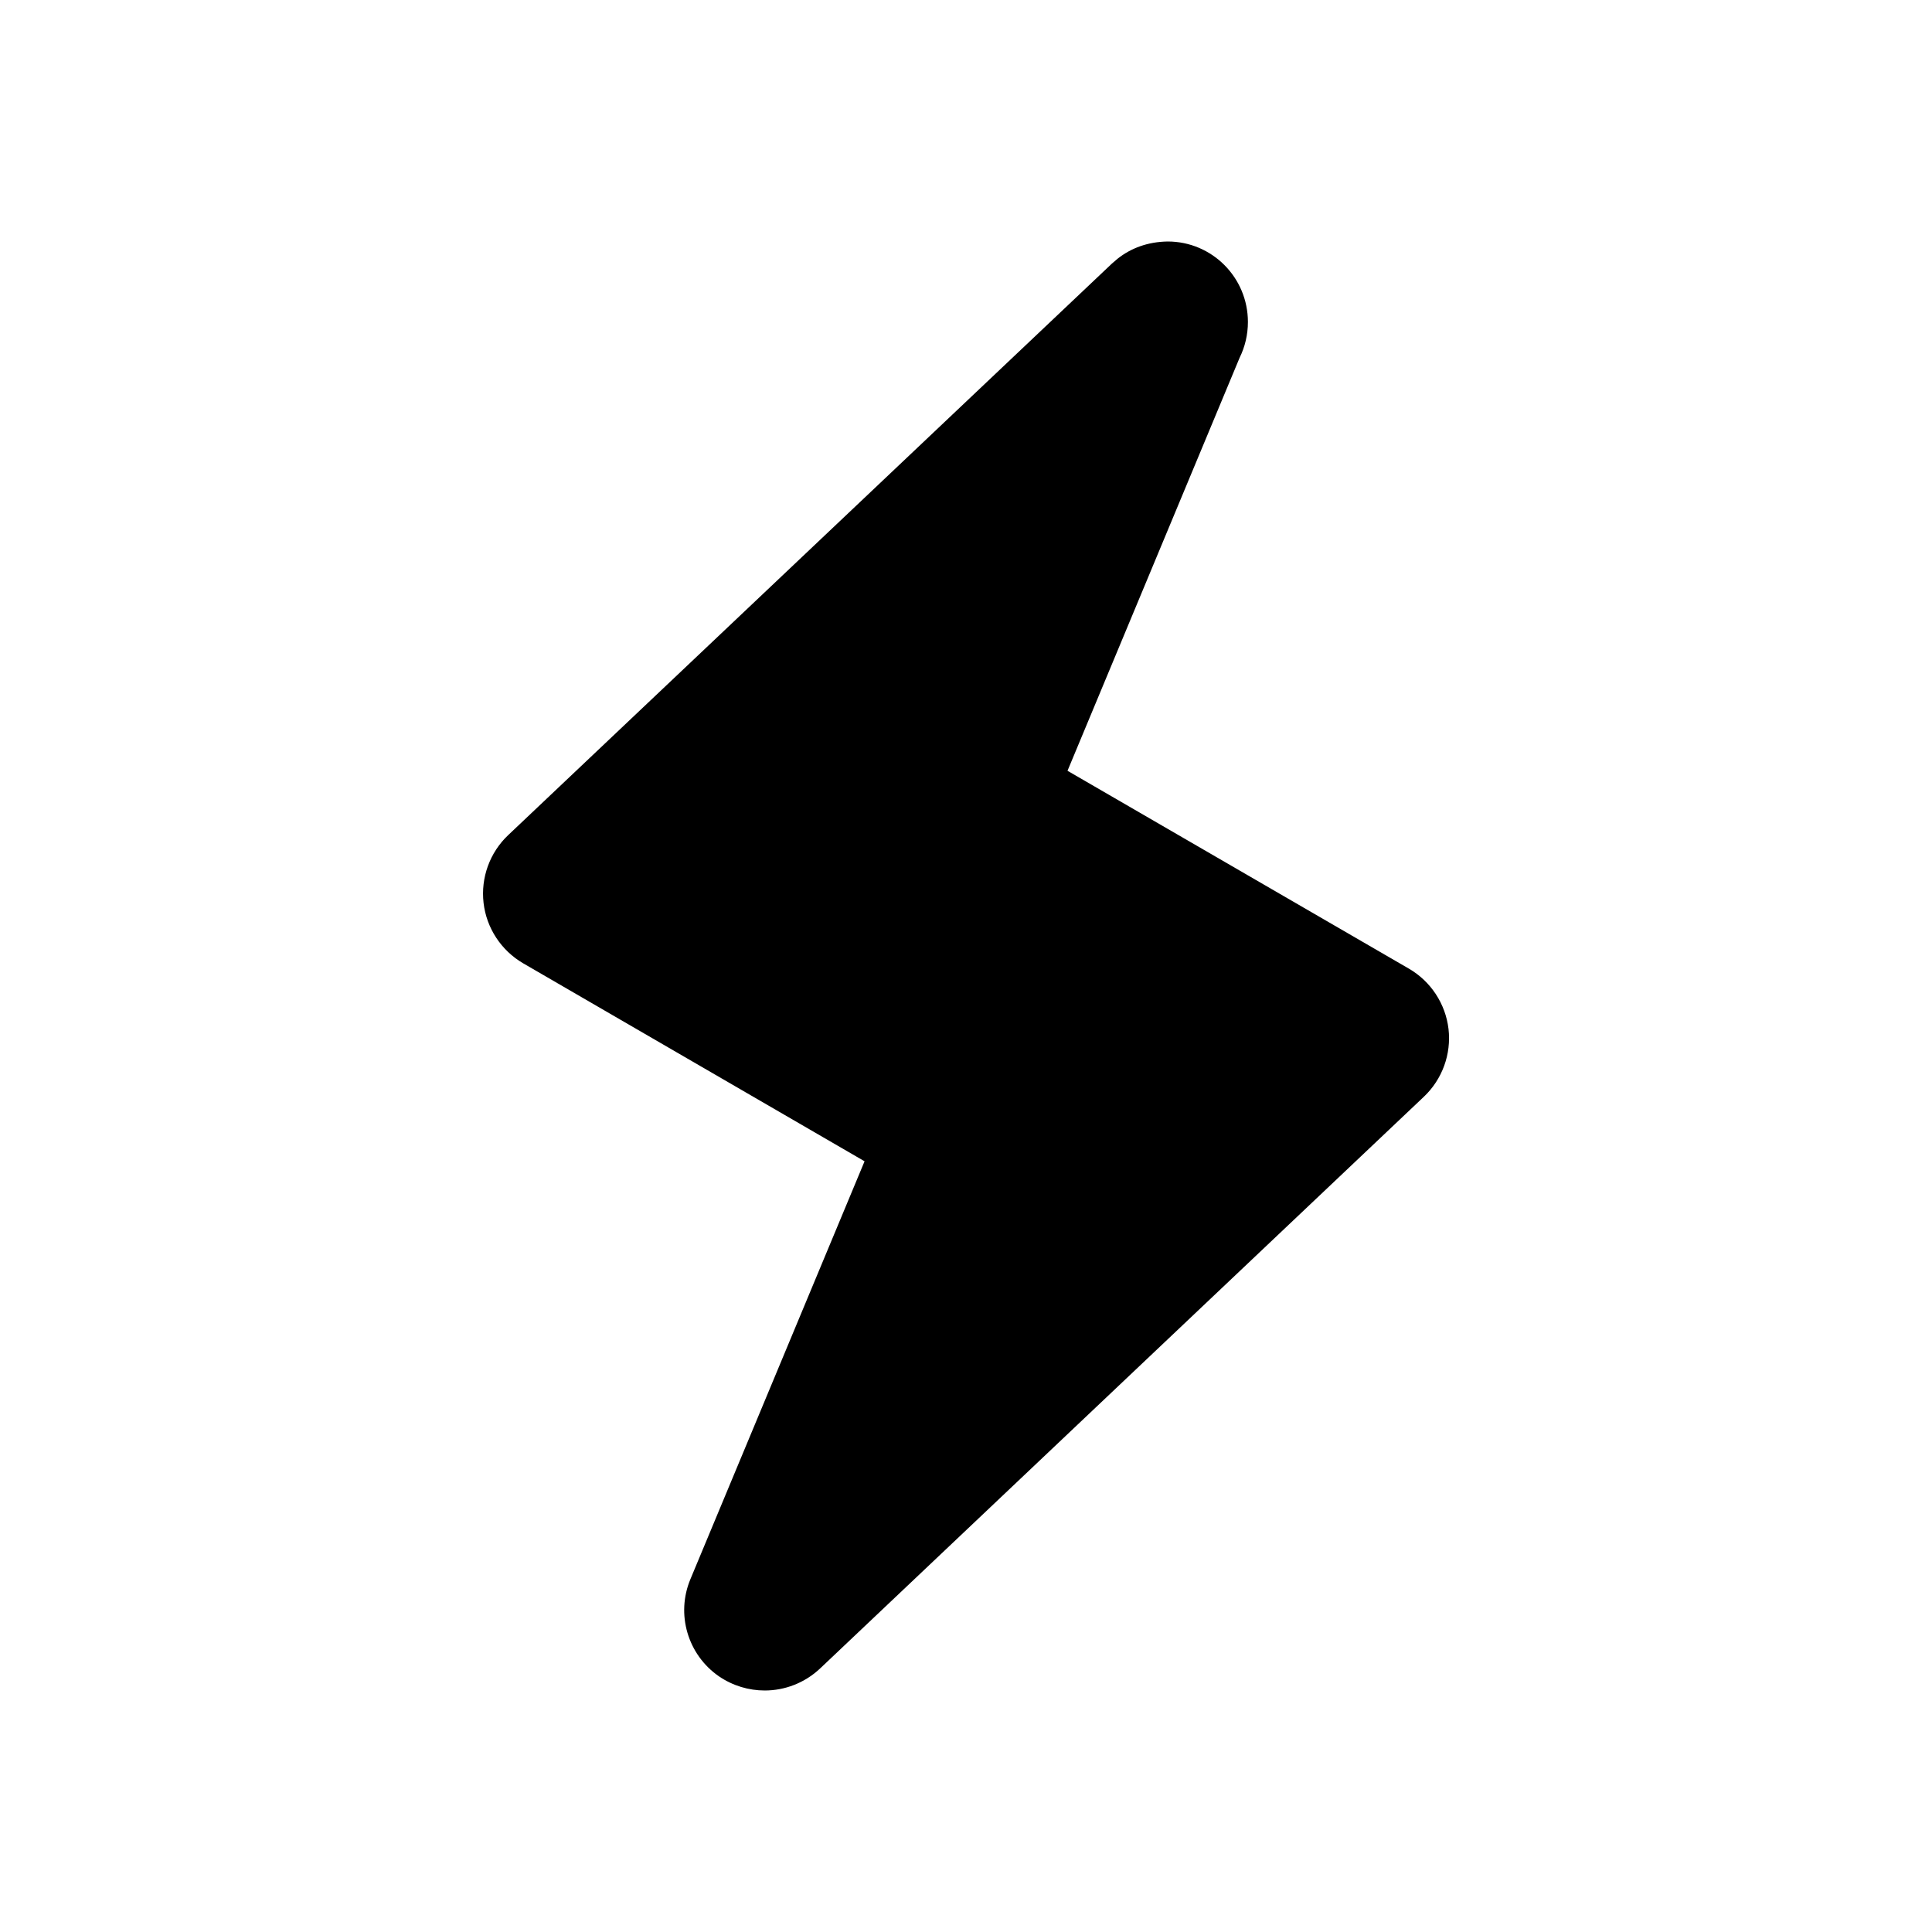 <svg stroke="currentColor" fill="currentColor" stroke-width="0" version="1.2" baseProfile="tiny" viewBox="0 0 24 24" height="1em" width="1em" xmlns="http://www.w3.org/2000/svg"><path d="M17.502 12.033l-4.241-2.458 2.138-5.131c.066-.134.103-.285.103-.444 0-.552-.445-1-.997-1-.249.004-.457.083-.622.214l-.07.06-7.5 7.1c-.229.217-.342.529-.306.842.036.313.219.591.491.75l4.242 2.46-2.163 5.19c-.183.436-.034.94.354 1.208.173.118.372.176.569.176.248 0 .496-.093.688-.274l7.5-7.102c.229-.217.342-.529.306-.842-.037-.313-.22-.591-.492-.749z"></path></svg>